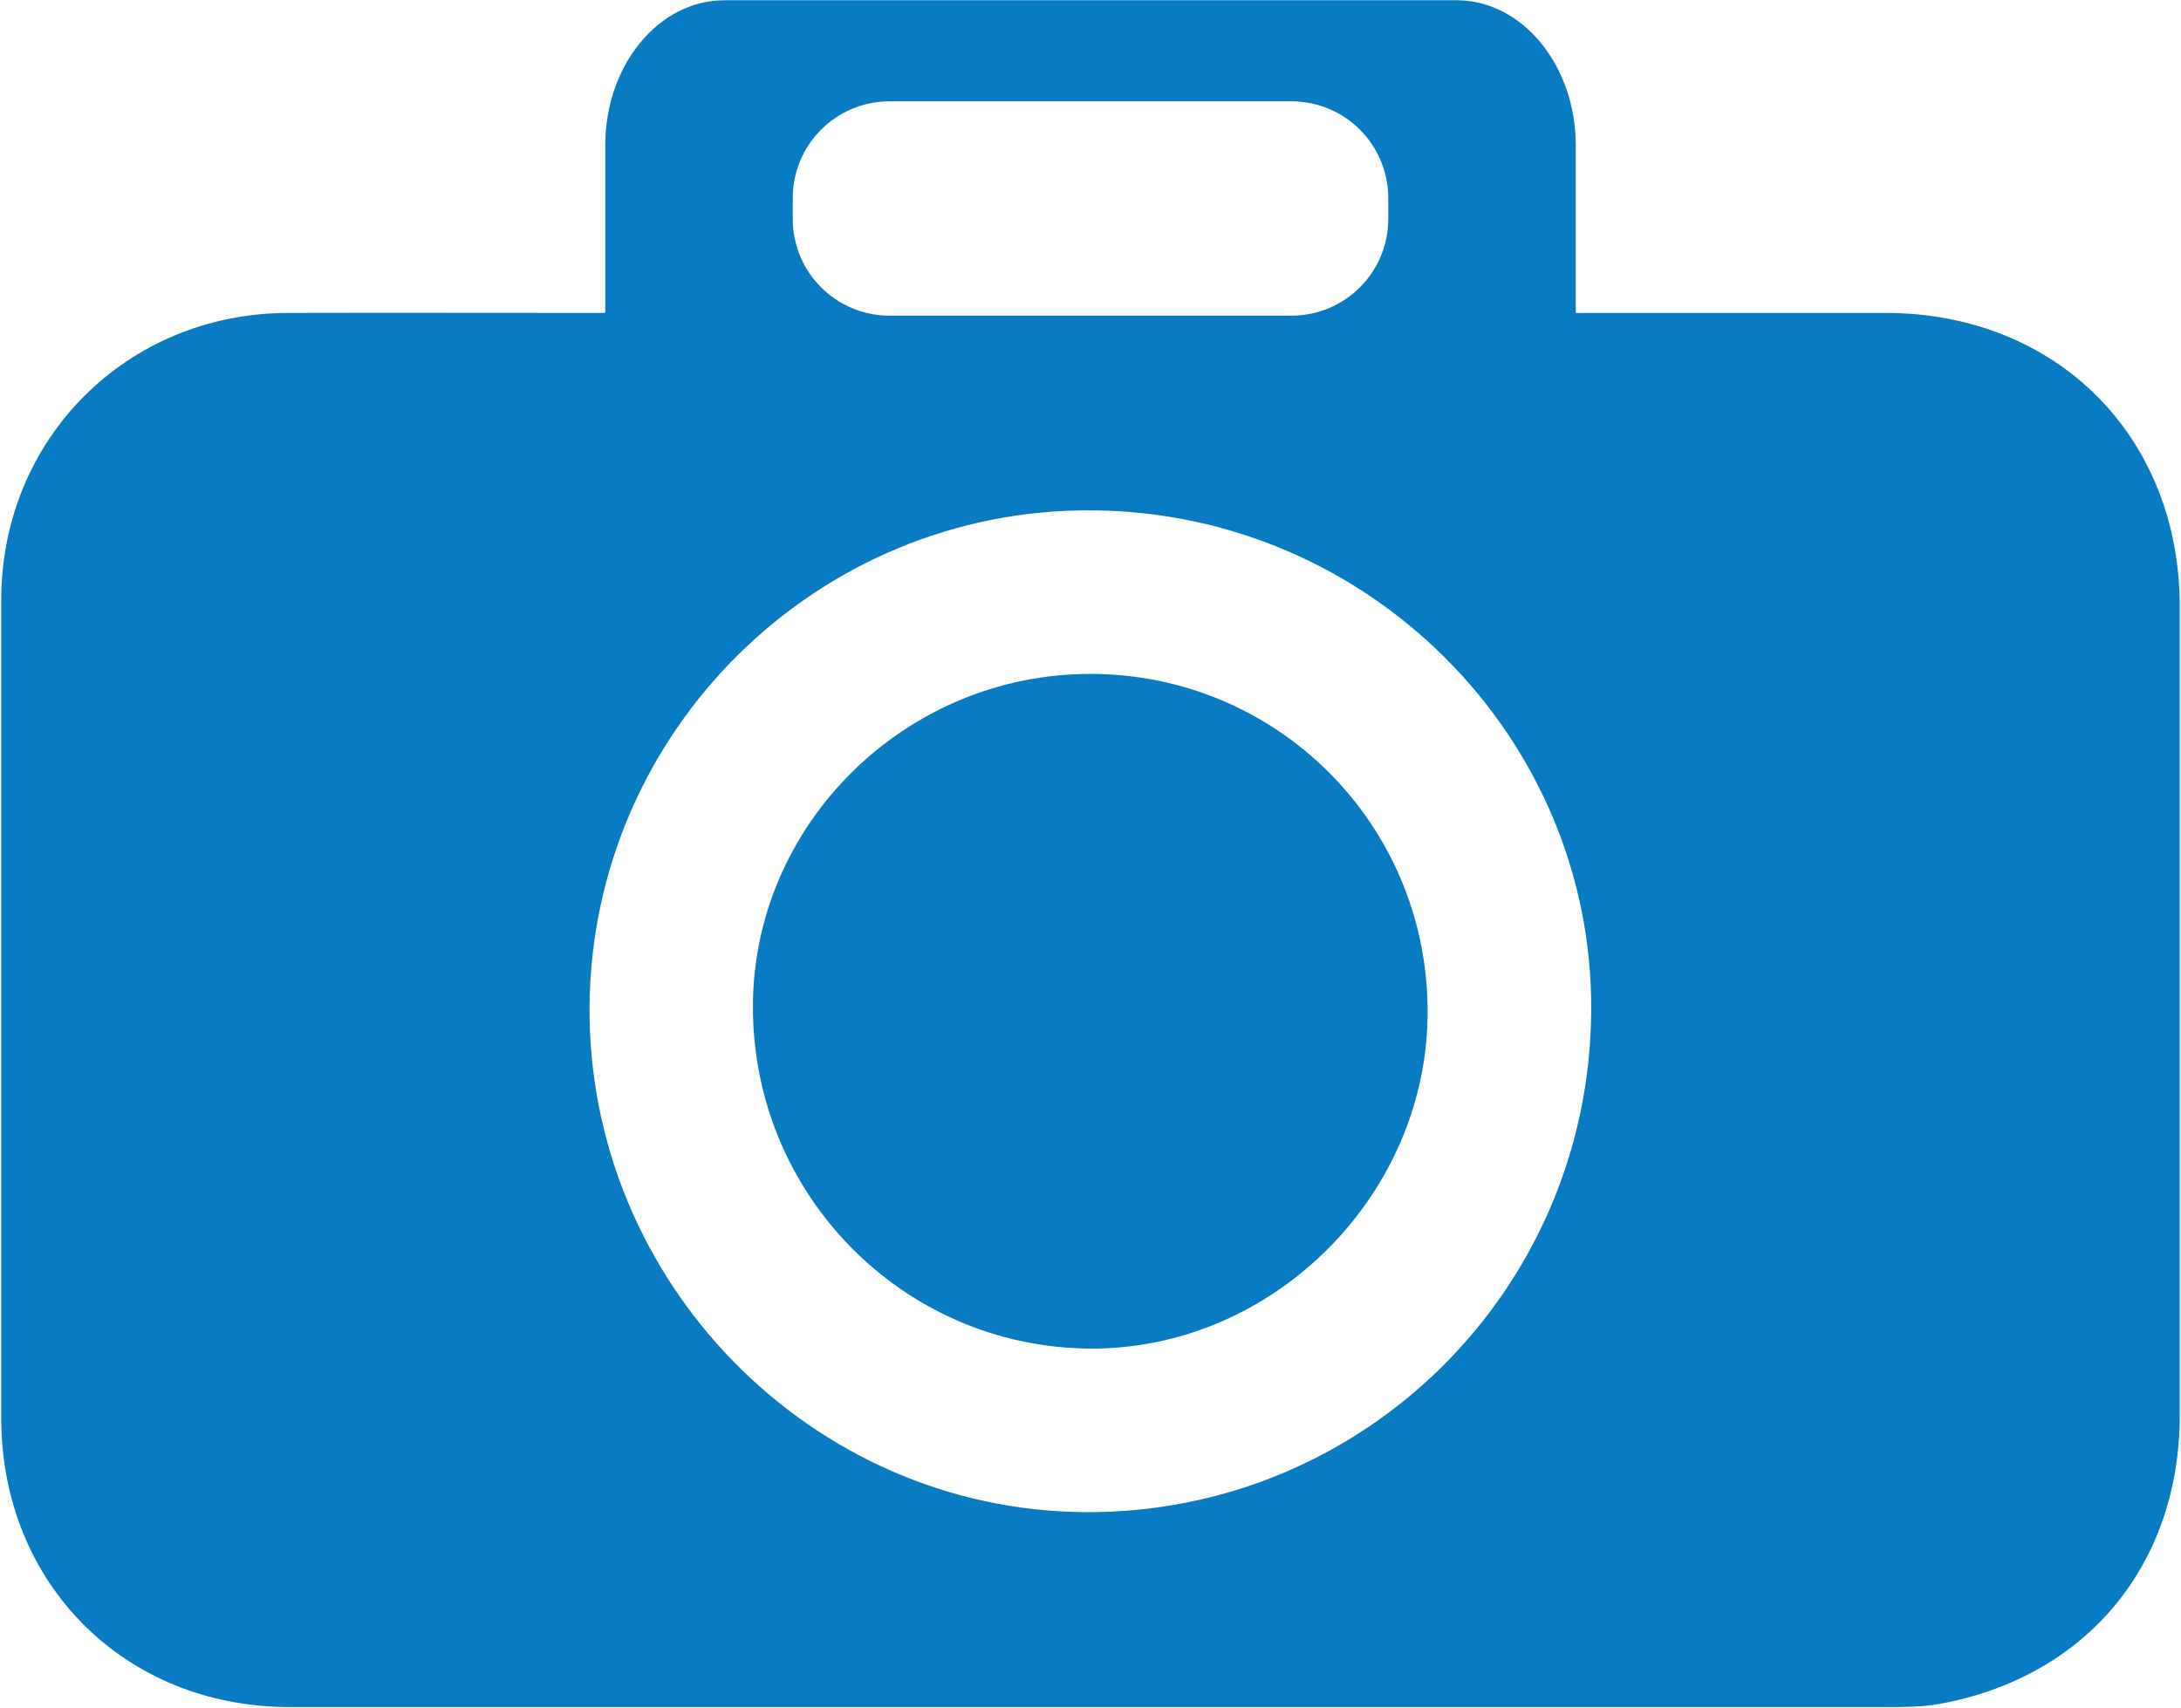 <?xml version="1.0" encoding="UTF-8"?>
<svg width="876px" height="686px" viewBox="0 0 876 686" version="1.1" xmlns="http://www.w3.org/2000/svg" xmlns:xlink="http://www.w3.org/1999/xlink">
    <!-- Generator: Sketch 52.5 (67469) - http://www.bohemiancoding.com/sketch -->
    <title>interests</title>
    <desc>Created with Sketch.</desc>
    <g id="Page-1" stroke="none" stroke-width="1" fill="none" fill-rule="evenodd">
        <g id="interests" fill="#087BC2" fill-rule="nonzero">
            <path d="M757.3,125.7 L632.9,125.7 L632.9,58.4 C632.9,26.2 611.4,0.1 585,0.1 L291,0.1 C264.5,0.1 243.1,26.2 243.1,58.4 L243.1,125.7 L234.1,125.7 C194.6,125.7 155,125.6 115.5,125.7 C50.8,125.9 0.5,176.4 0.5,241 L0.5,569.6 C0.5,636 50,685.7 116.3,685.7 L757.9,685.7 C765,685.7 772.2,685.7 779.2,684.4 C838.1,673.6 875.5,628.5 875.5,568.4 L875.5,243.7 C875.5,175.2 825.9,125.7 757.3,125.7 Z M318.4,79.6 C318.4,58.1 335.8,40.7 357.3,40.7 L518.7,40.7 C540.2,40.7 557.6,58.1 557.6,79.6 L557.6,87.9 C557.6,109.4 540.2,126.8 518.7,126.8 L357.3,126.8 C335.8,126.8 318.4,109.4 318.4,87.9 L318.4,79.6 Z M435.6,607.4 C325.8,606.6 236,514.9 236.8,404.3 C237.6,293.7 328.3,204.1 438.8,205 C549.8,205.8 639.9,296.3 639.1,406.1 C638.4,518.3 547.5,608.2 435.6,607.4 Z M437.9,270.7 C363.6,270.7 302.4,331.1 302.4,404.5 C302.4,479.8 362.6,541 437.4,541.7 C511.3,542.4 573.9,479.7 573.4,405.6 C573,330.7 512.7,270.7 437.9,270.7 Z" id="Shape"></path>
        </g>
    </g>
</svg>
